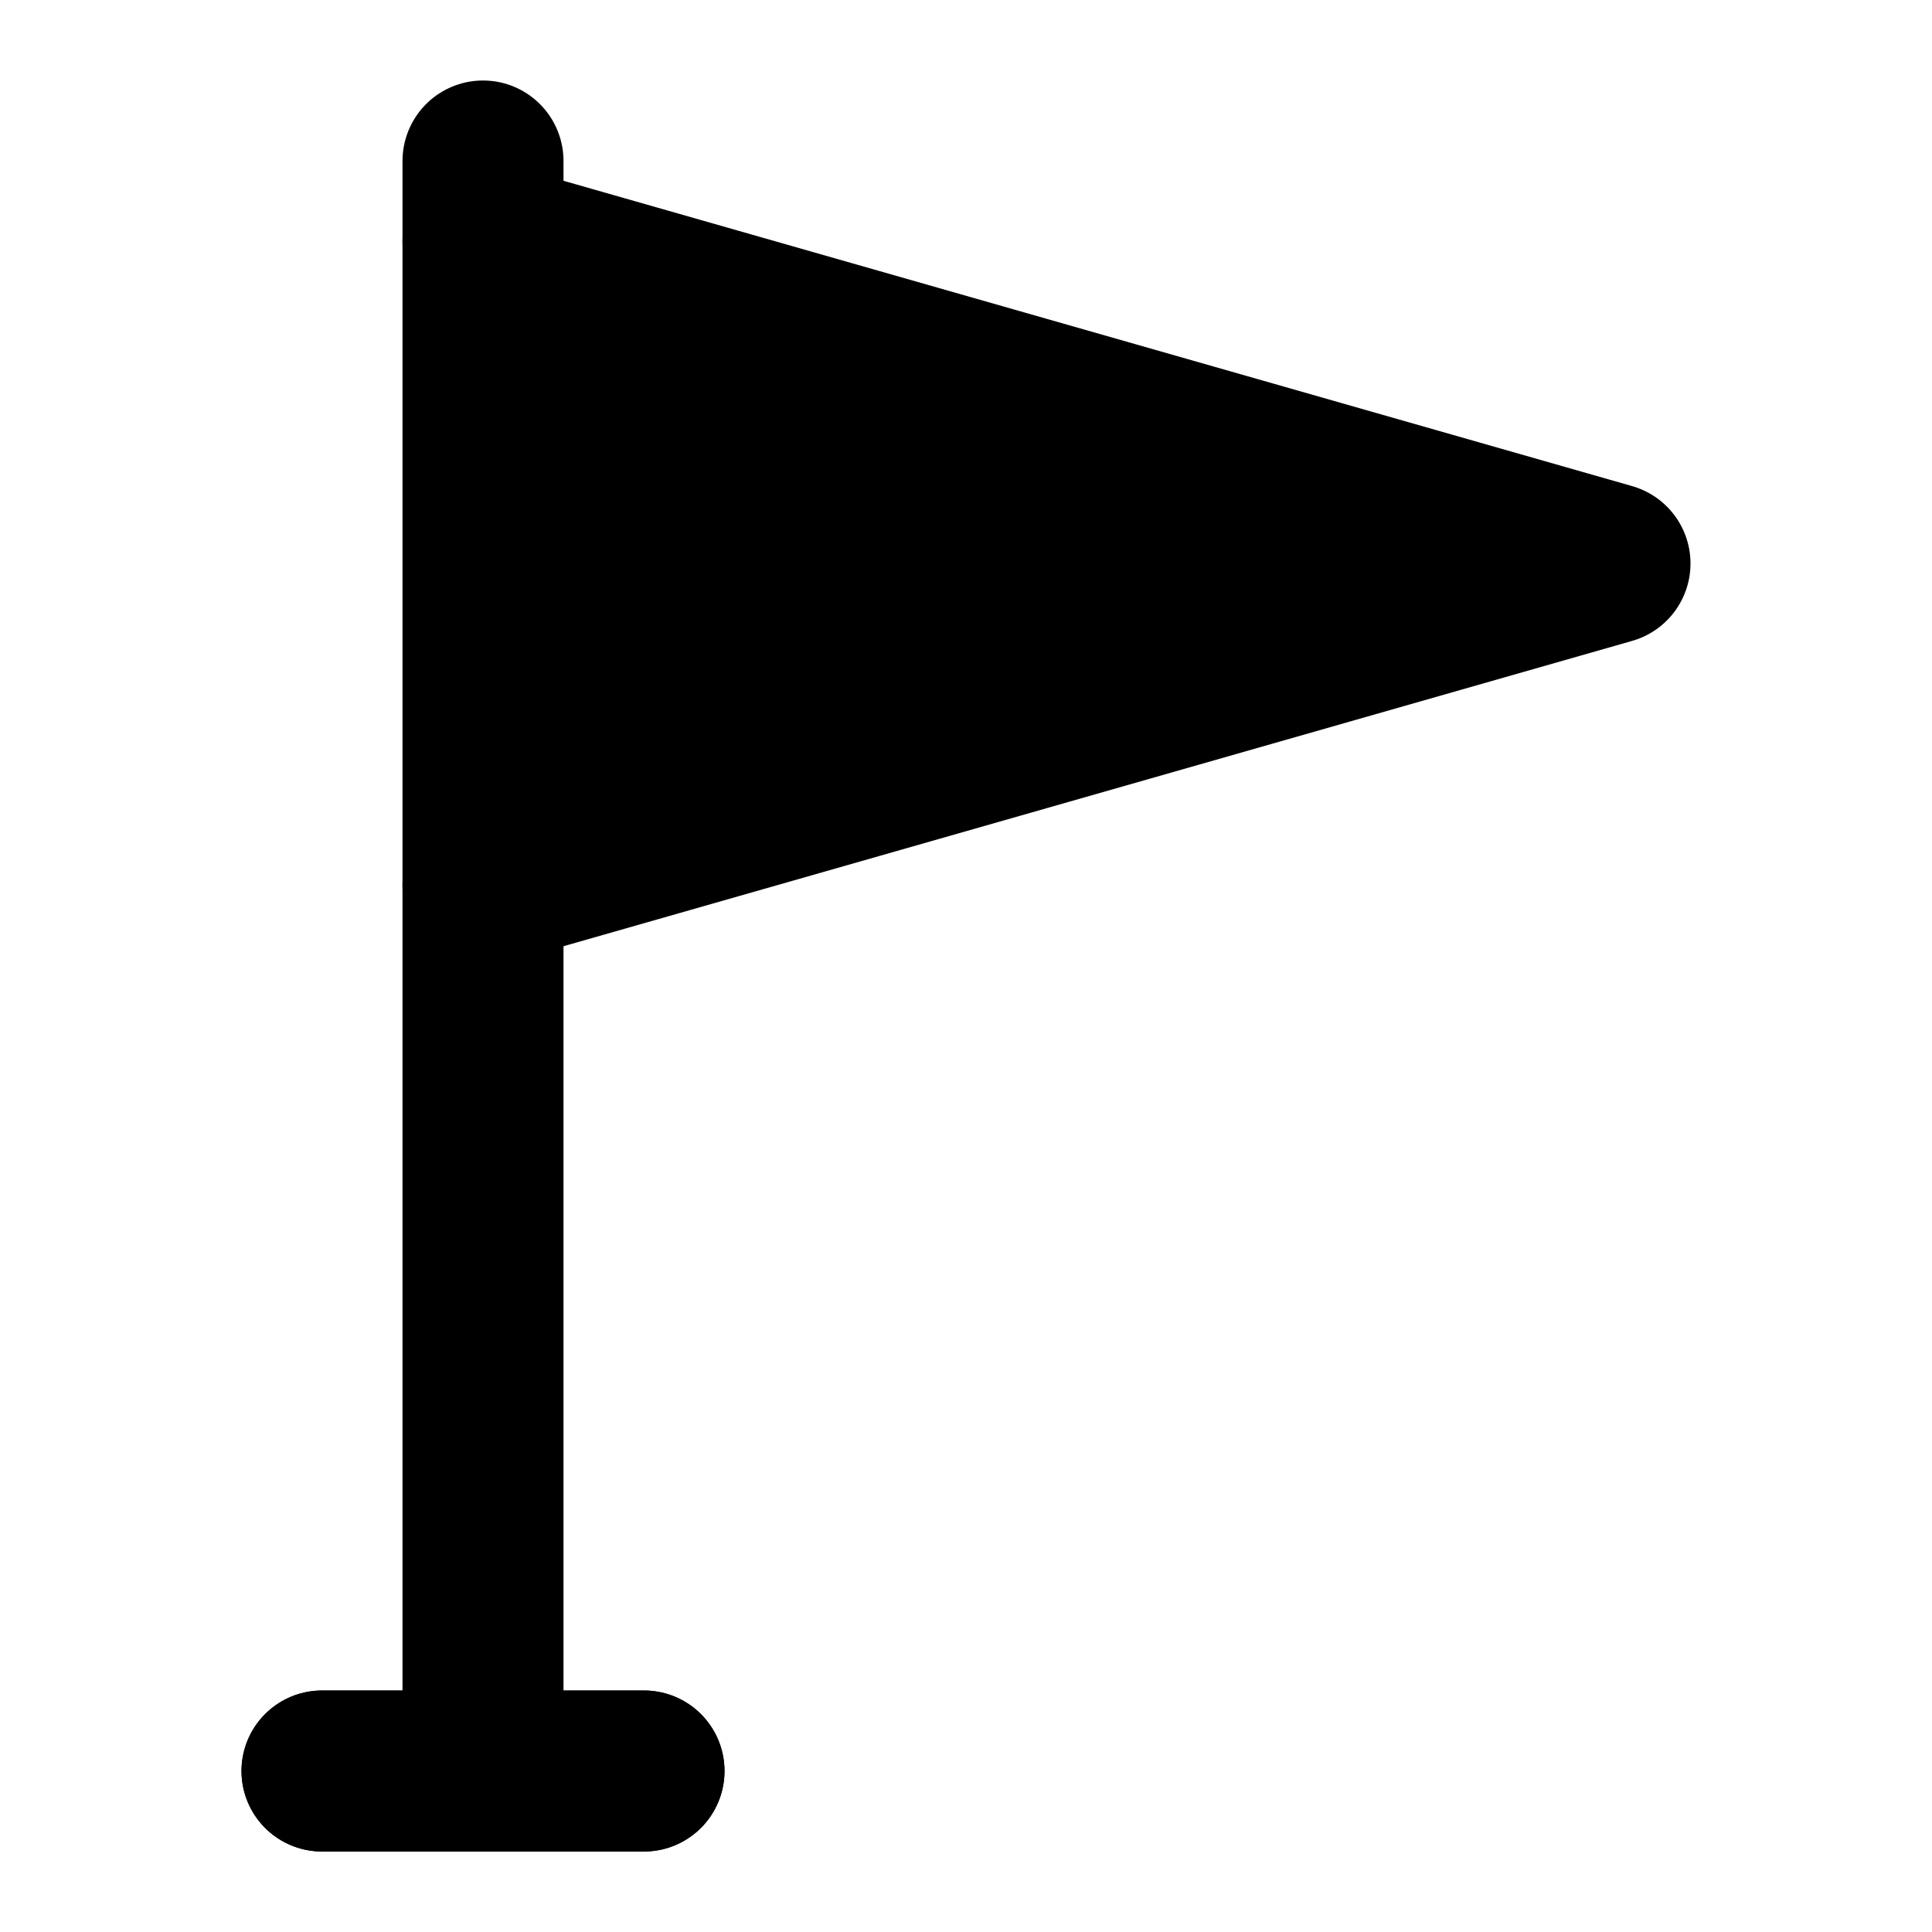 <?xml version="1.0" encoding="UTF-8"?><svg width="24" height="24" viewBox="0 0 48 48" fill="none" xmlns="http://www.w3.org/2000/svg"><path d="M12 44H16M12 6V4V6ZM12 22V44V22ZM12 44H8H12Z" stroke="currentColor" stroke-width="4" stroke-linecap="round" stroke-linejoin="round"/><path d="M8 44H12H16" stroke="currentColor" stroke-width="4" stroke-linecap="round" stroke-linejoin="round"/><path d="M12 6V22L40 14L12 6Z" fill="currentColor" stroke="currentColor" stroke-width="4" stroke-linecap="round" stroke-linejoin="round"/></svg>